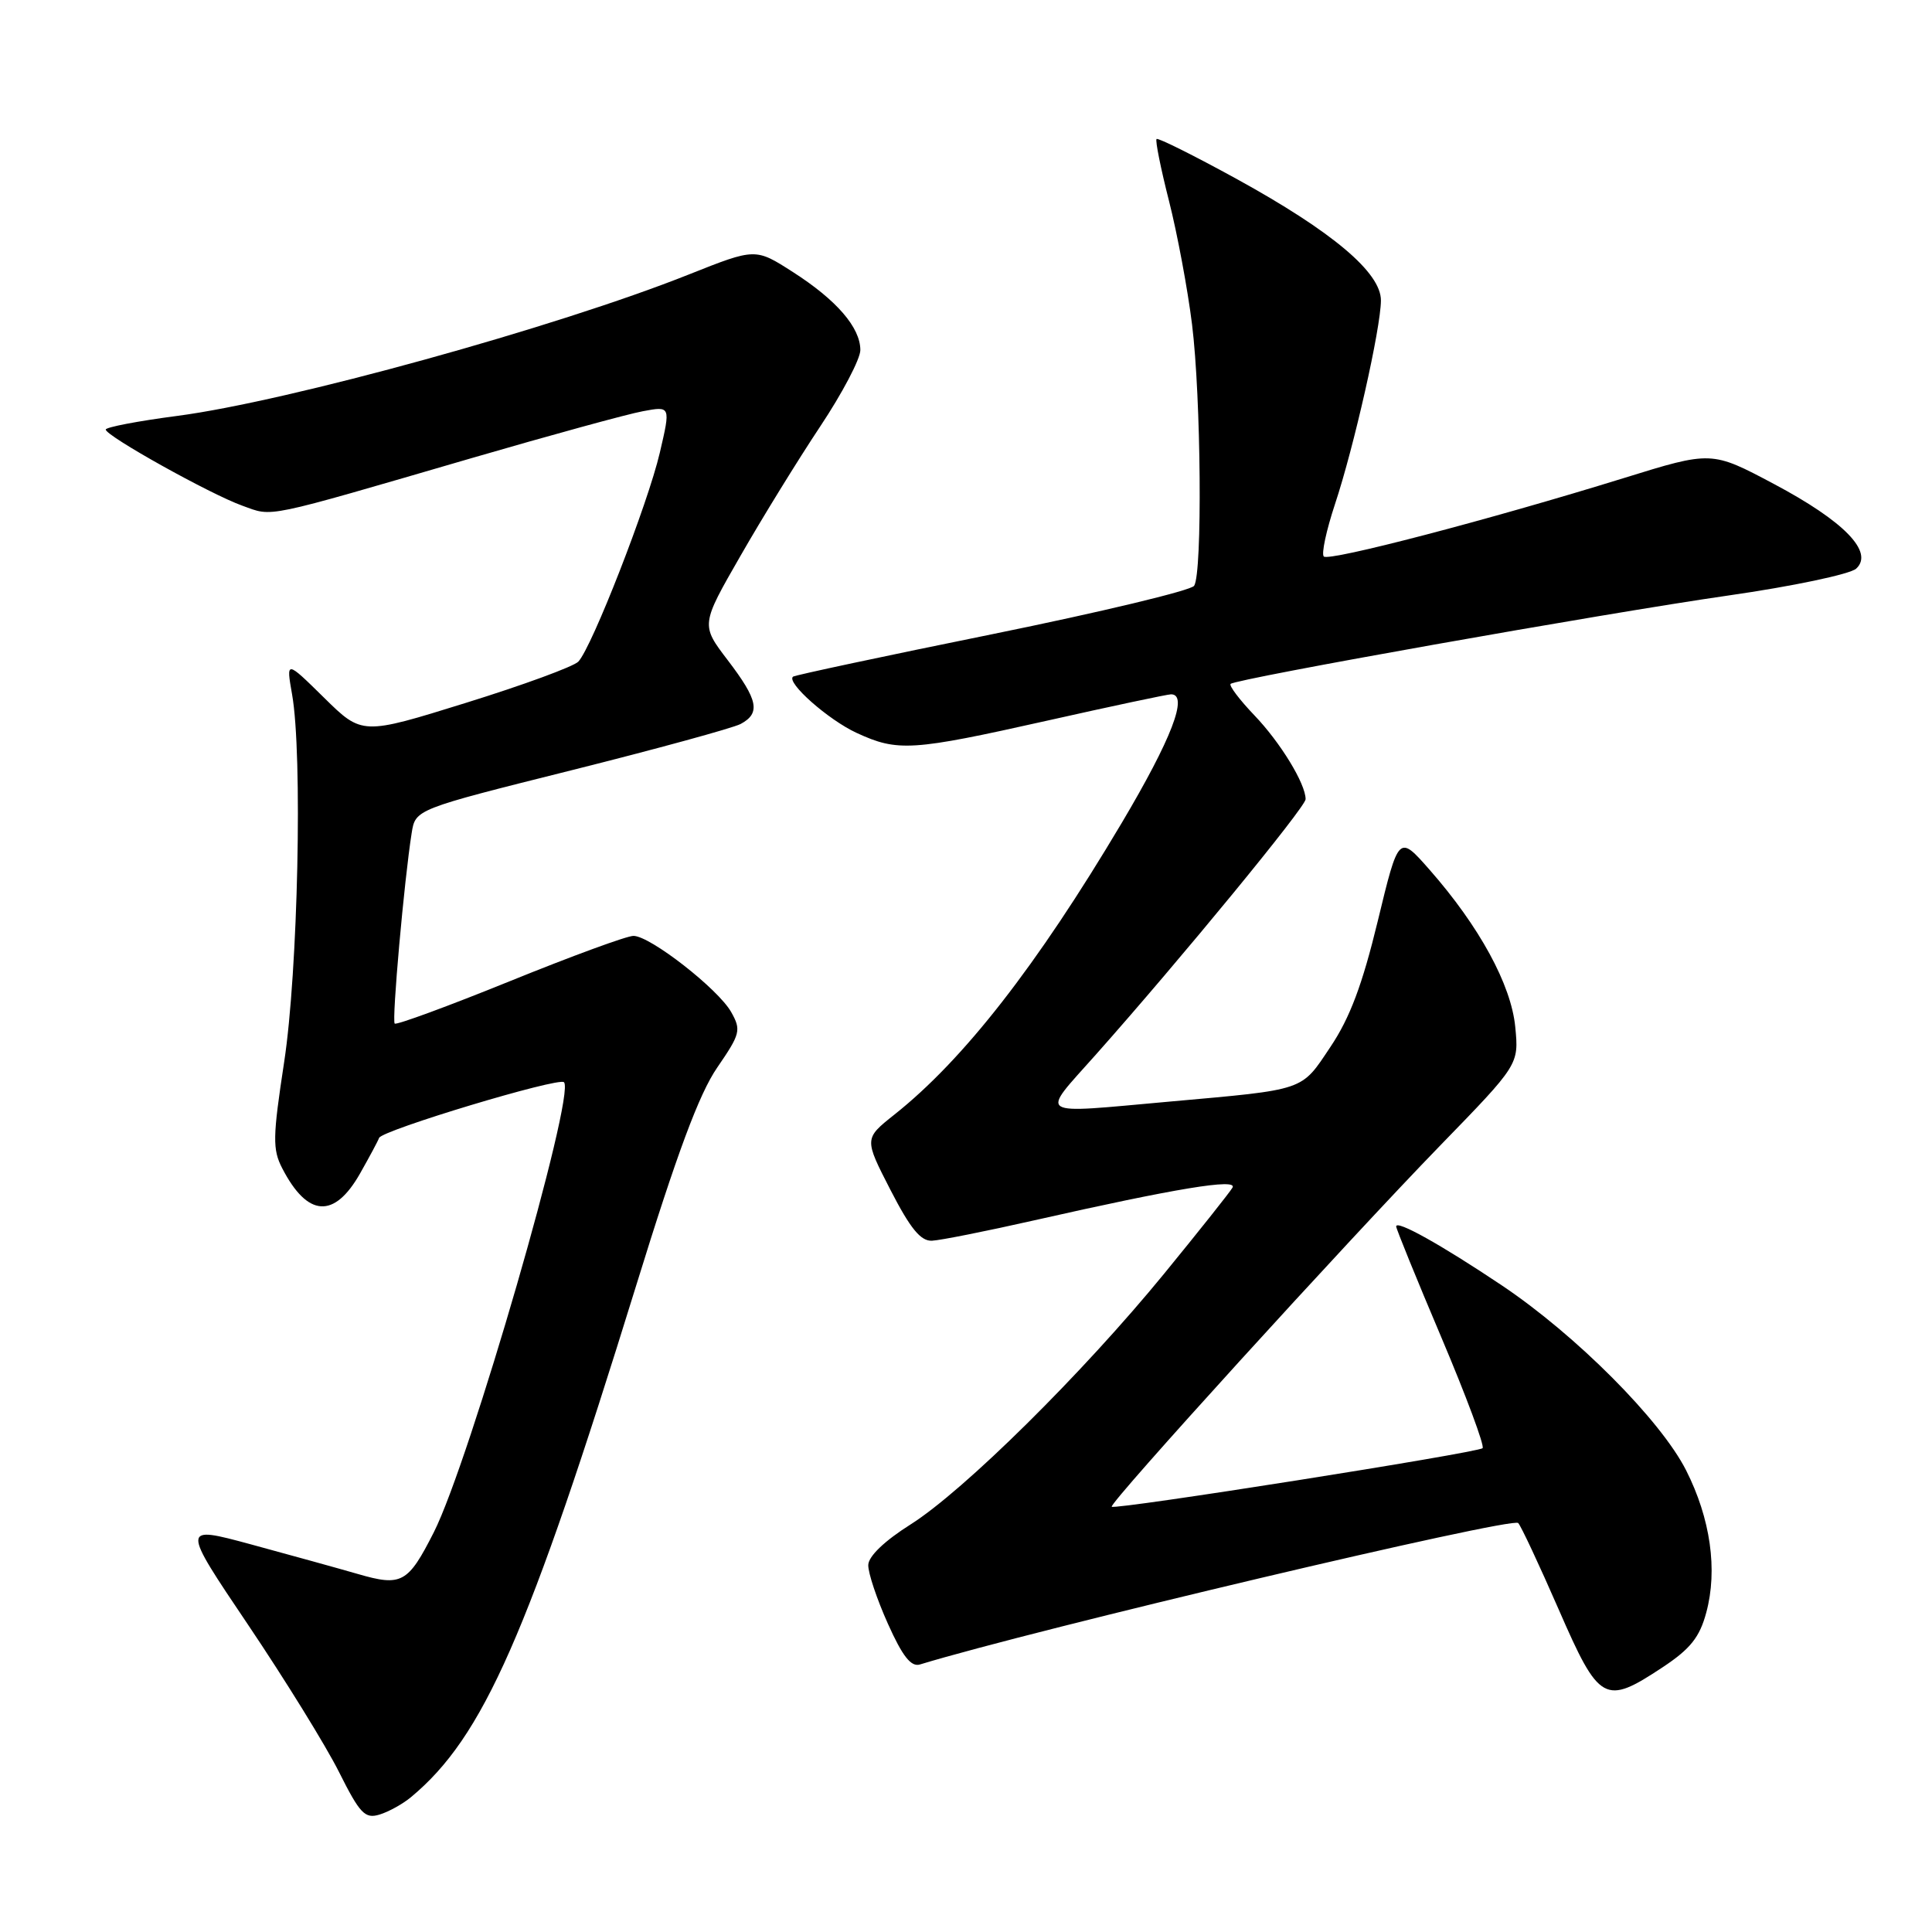 <?xml version="1.0" encoding="UTF-8" standalone="no"?>
<!DOCTYPE svg PUBLIC "-//W3C//DTD SVG 1.1//EN" "http://www.w3.org/Graphics/SVG/1.1/DTD/svg11.dtd" >
<svg xmlns="http://www.w3.org/2000/svg" xmlns:xlink="http://www.w3.org/1999/xlink" version="1.1" viewBox="0 0 256 256">
 <g >
 <path fill="currentColor"
d=" M 54.46 238.13 C 64.04 230.17 69.96 216.70 84.29 170.36 C 89.72 152.78 92.64 144.93 95.04 141.45 C 98.10 136.99 98.23 136.50 96.89 134.11 C 95.17 131.05 86.15 124.01 83.94 124.01 C 83.07 124.00 75.70 126.71 67.54 130.02 C 59.38 133.33 52.52 135.85 52.30 135.63 C 51.90 135.23 53.56 116.59 54.55 110.37 C 55.05 107.24 55.05 107.24 75.66 102.08 C 87.00 99.24 97.11 96.47 98.14 95.93 C 100.81 94.49 100.46 92.76 96.43 87.48 C 92.86 82.80 92.86 82.80 98.12 73.65 C 101.00 68.62 105.76 60.90 108.68 56.51 C 111.61 52.11 114.00 47.56 114.00 46.39 C 114.00 43.40 110.86 39.76 105.07 36.05 C 100.10 32.86 100.10 32.86 91.30 36.36 C 73.74 43.36 38.21 53.18 23.48 55.11 C 18.27 55.79 14.00 56.61 14.01 56.92 C 14.03 57.77 27.91 65.51 32.12 67.01 C 36.25 68.49 34.57 68.84 62.50 60.70 C 72.95 57.66 83.16 54.86 85.18 54.49 C 88.87 53.80 88.87 53.80 87.43 59.98 C 85.85 66.76 78.42 85.80 76.63 87.67 C 76.01 88.32 69.31 90.78 61.74 93.13 C 47.98 97.41 47.98 97.41 42.94 92.45 C 37.91 87.50 37.91 87.50 38.70 92.00 C 40.11 99.92 39.49 128.73 37.65 140.74 C 36.13 150.69 36.10 152.30 37.40 154.81 C 40.75 161.29 44.29 161.52 47.71 155.49 C 48.95 153.30 50.09 151.18 50.23 150.78 C 50.61 149.76 74.04 142.70 74.73 143.40 C 76.31 144.97 62.21 193.70 57.48 203.04 C 54.06 209.78 53.22 210.25 47.41 208.56 C 44.71 207.78 38.34 206.02 33.26 204.64 C 24.01 202.14 24.01 202.14 32.89 215.32 C 37.77 222.57 43.19 231.34 44.92 234.80 C 47.69 240.33 48.36 241.03 50.29 240.44 C 51.51 240.07 53.38 239.03 54.46 238.13 Z  M 220.31 220.92 C 223.98 218.49 225.21 216.95 226.09 213.67 C 227.62 208.01 226.65 201.22 223.42 194.83 C 220.04 188.16 208.83 176.91 199.00 170.32 C 190.92 164.91 185.00 161.61 185.00 162.51 C 185.00 162.82 187.69 169.44 190.99 177.22 C 194.28 184.99 196.74 191.60 196.45 191.89 C 195.83 192.50 147.76 200.09 147.31 199.65 C 146.89 199.23 178.39 164.60 190.84 151.78 C 201.26 141.06 201.26 141.06 200.78 136.08 C 200.24 130.48 196.02 122.75 189.42 115.24 C 185.33 110.59 185.33 110.59 182.56 122.05 C 180.52 130.47 178.87 134.88 176.29 138.72 C 172.35 144.61 173.15 144.34 154.95 145.97 C 136.95 147.58 137.78 148.10 145.20 139.75 C 156.44 127.10 173.00 106.93 173.00 105.90 C 173.00 103.85 169.66 98.38 166.20 94.77 C 164.24 92.72 162.83 90.85 163.06 90.62 C 163.79 89.94 212.39 81.30 229.00 78.91 C 237.53 77.69 245.15 76.08 245.95 75.35 C 248.34 73.16 244.37 69.07 235.04 64.12 C 226.79 59.74 226.79 59.74 215.15 63.35 C 197.37 68.86 176.09 74.42 175.41 73.74 C 175.07 73.40 175.74 70.29 176.89 66.81 C 179.41 59.23 182.95 43.54 182.98 39.83 C 183.01 36.13 176.57 30.70 163.86 23.71 C 158.21 20.61 153.44 18.23 153.25 18.42 C 153.06 18.61 153.80 22.31 154.90 26.63 C 156.00 30.96 157.37 38.31 157.95 42.97 C 159.15 52.63 159.34 75.93 158.23 77.62 C 157.83 78.24 145.80 81.12 131.50 84.03 C 117.20 86.93 105.31 89.47 105.08 89.66 C 104.15 90.43 109.75 95.38 113.50 97.11 C 118.96 99.63 120.80 99.51 138.71 95.50 C 147.30 93.57 154.71 92.00 155.17 92.00 C 157.52 92.00 155.25 97.90 148.60 109.10 C 137.38 127.98 127.67 140.43 118.50 147.70 C 114.50 150.88 114.50 150.88 118.00 157.69 C 120.63 162.80 122.00 164.48 123.50 164.40 C 124.60 164.35 130.68 163.14 137.00 161.71 C 155.84 157.45 164.05 156.10 163.31 157.37 C 162.95 157.99 158.88 163.11 154.27 168.75 C 143.46 181.97 127.71 197.54 120.65 202.00 C 117.21 204.17 115.08 206.21 115.05 207.37 C 115.02 208.41 116.19 211.90 117.65 215.15 C 119.59 219.48 120.72 220.91 121.90 220.55 C 137.19 215.89 200.34 200.96 201.17 201.81 C 201.54 202.19 203.95 207.34 206.53 213.25 C 211.92 225.61 212.63 226.00 220.31 220.92 Z "/>
</g>
</svg>